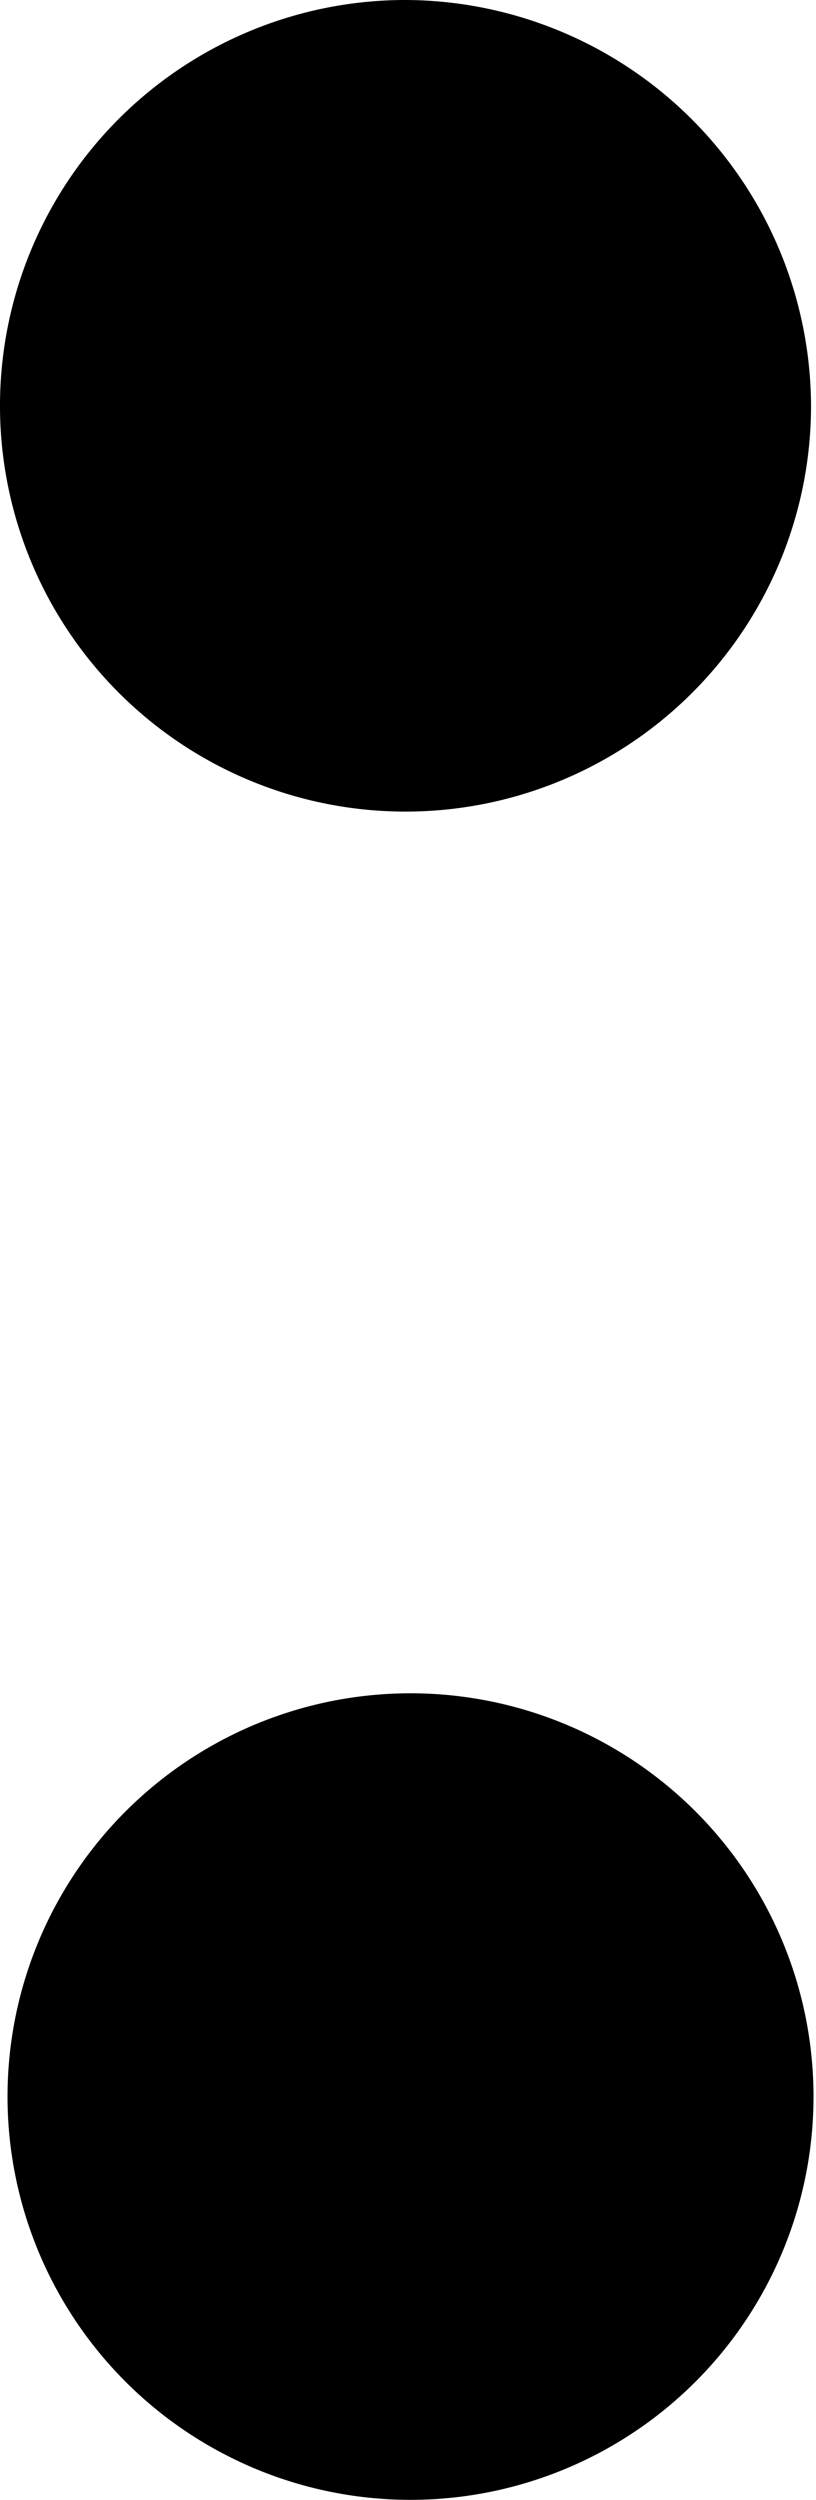 <svg xmlns="http://www.w3.org/2000/svg" width="22.994" height="70.394" viewBox="0 0 22.994 70.394" preserveAspectRatio="none">
  <path d="M11.427,0A11.47,11.47,0,0,1,22.854,11.427,11.427,11.427,0,1,1,11.427,0Zm.141,47.682a11.356,11.356,0,1,1,0,22.712,11.356,11.356,0,1,1,0-22.712Z" />
</svg>
